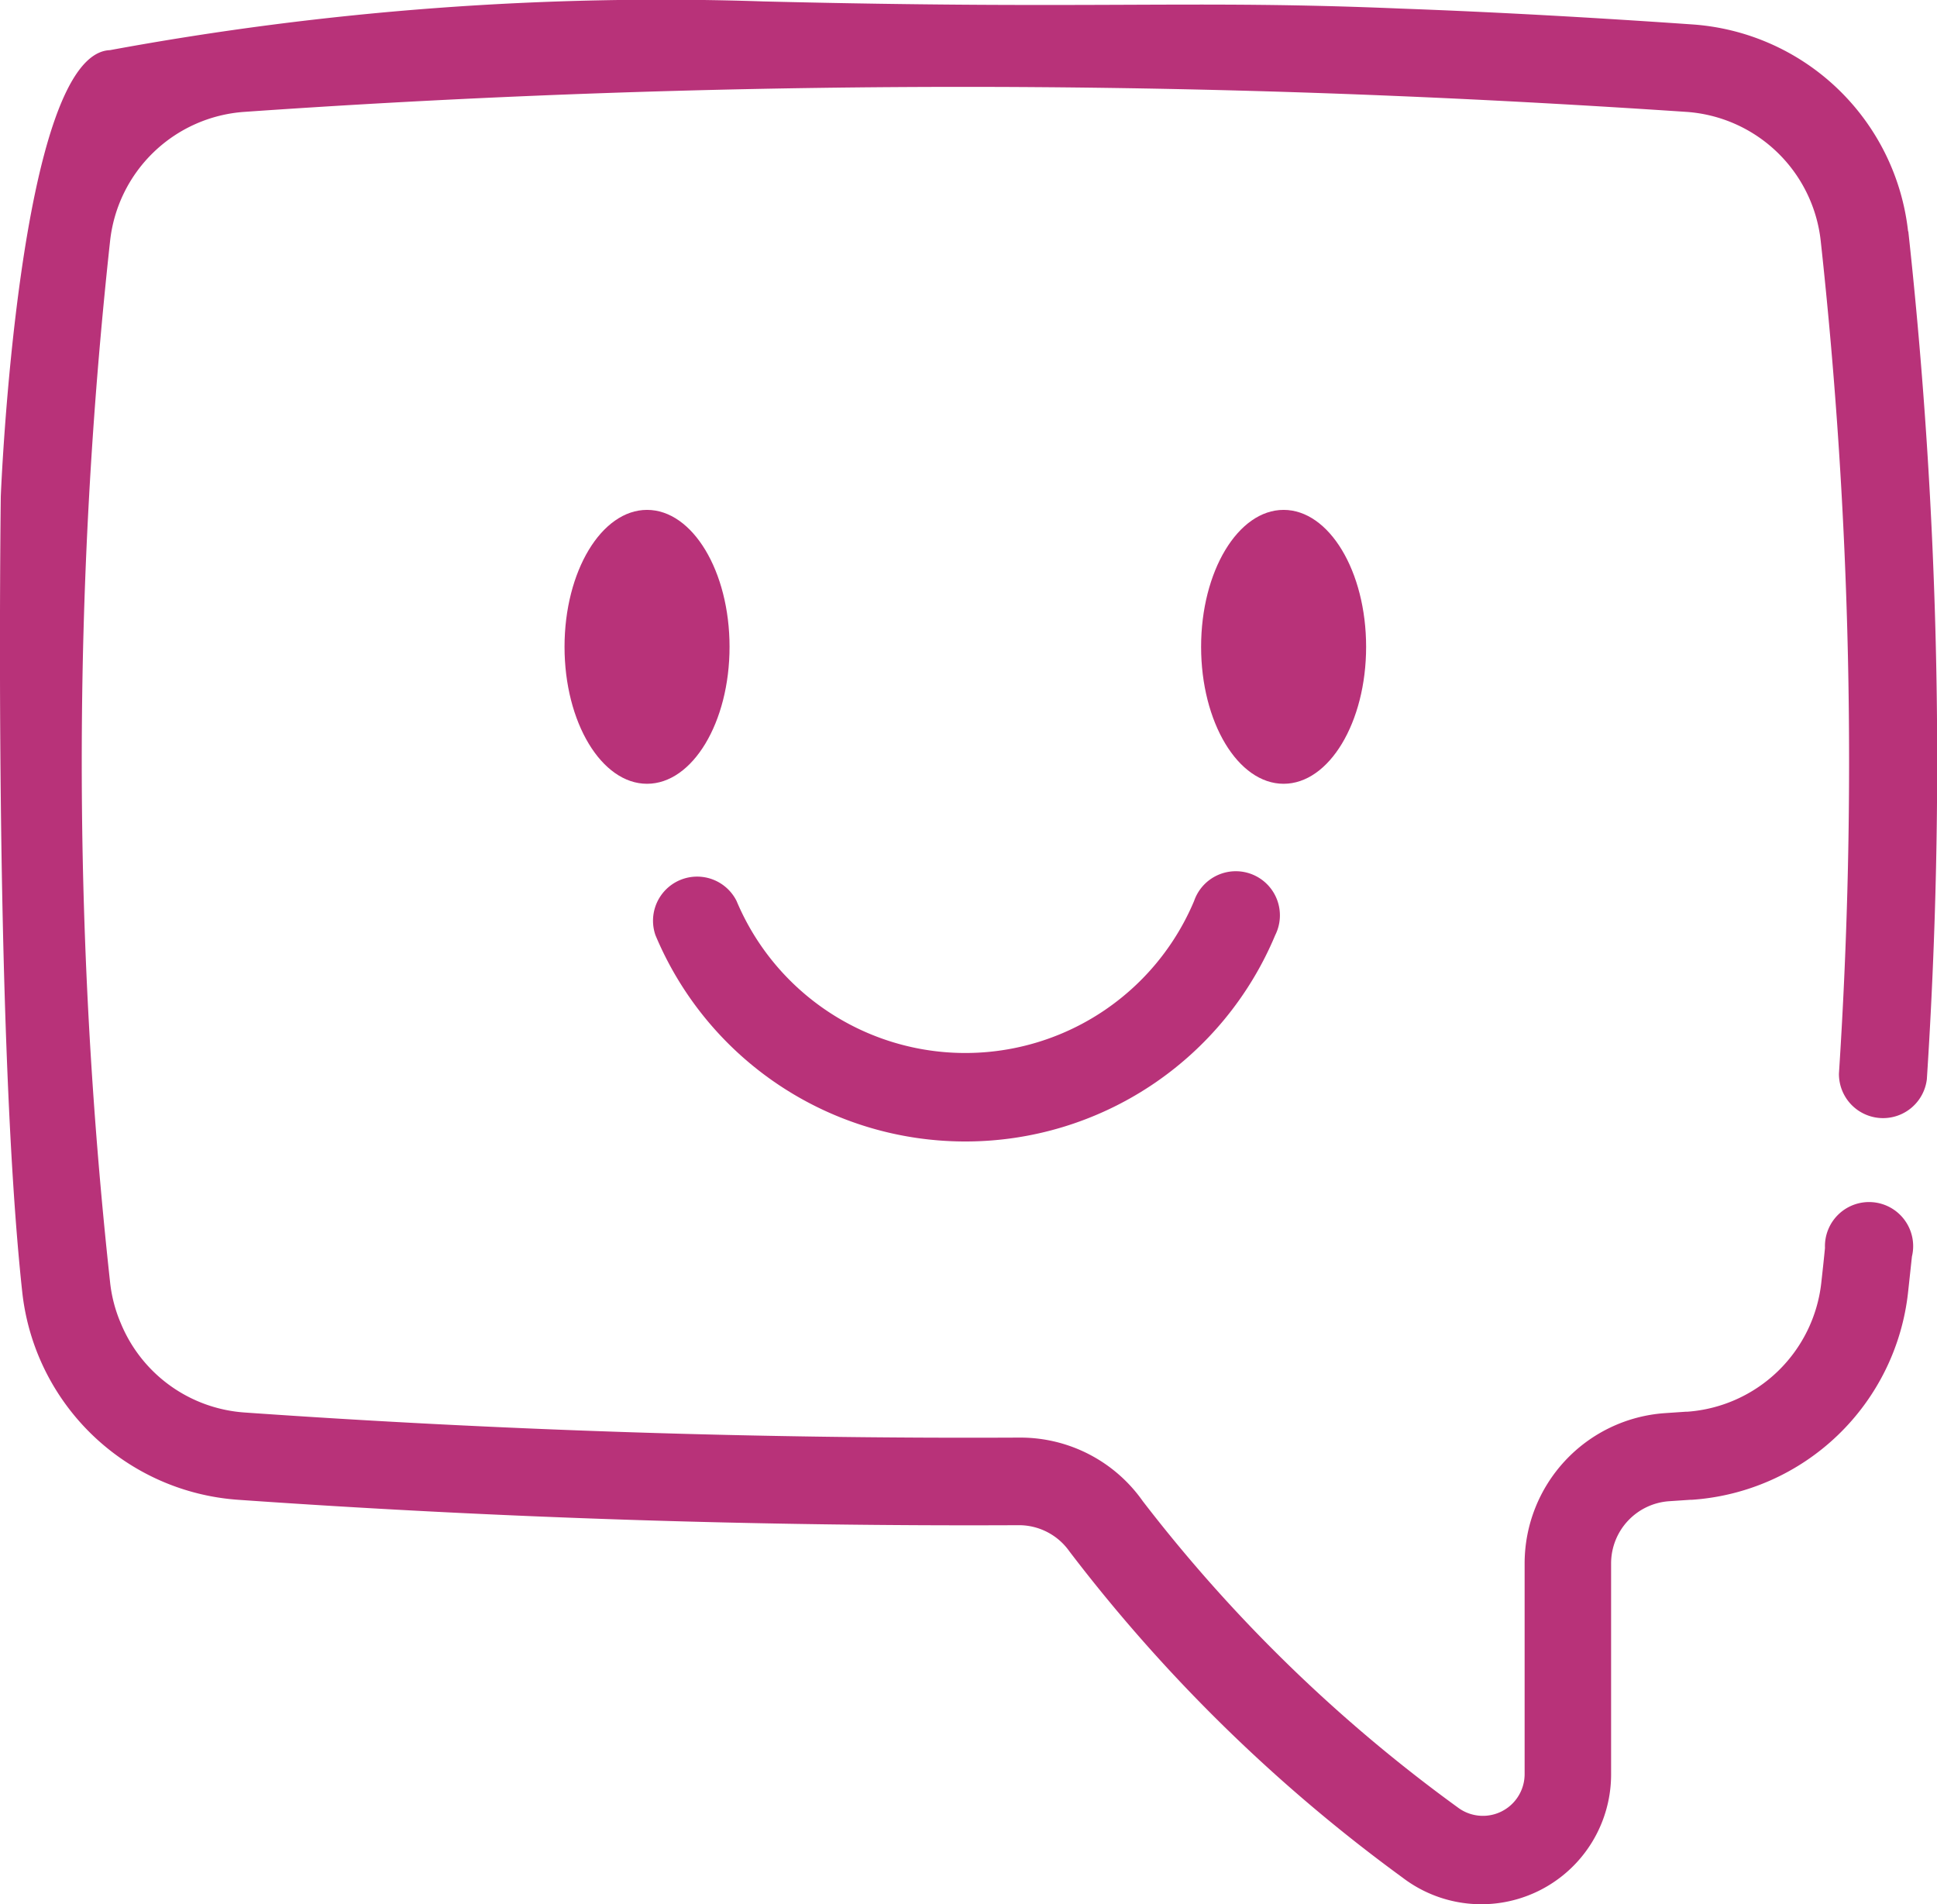 <svg xmlns="http://www.w3.org/2000/svg" width="12.208" height="12" viewBox="0 0 12.208 12">
  <defs>
    <style>
      .cls-1 {
        fill: #b83279;
      }
    </style>
  </defs>
  <g id="chat" transform="translate(-4.498 -17.16)">
    <path id="Path_19383" data-name="Path 19383" class="cls-1" d="M16.524,18.62a1.47,1.47,0,0,0-1.359-1.306c-.619-.043-1.238-.078-1.841-.1-1.332-.056-1.888.007-4.015-.045a19.138,19.138,0,0,0-4.118.307c-.578.022-.688,2.811-.688,2.811s-.046,3.357.136,5.022A1.472,1.472,0,0,0,6,26.611c1.625.114,3.279.168,4.918.16h0a.389.389,0,0,1,.32.165,10.19,10.19,0,0,0,2.1,2.056.818.818,0,0,0,1.314-.651v-1.33a.393.393,0,0,1,.364-.391l.134-.009h.01A1.471,1.471,0,0,0,16.524,25.3q.012-.111.024-.222A.278.278,0,1,0,16,25.024c-.007.072-.015.145-.023.217a.916.916,0,0,1-.846.815h-.01l-.132.009a.95.95,0,0,0-.882.944v1.33a.263.263,0,0,1-.422.21A9.652,9.652,0,0,1,11.7,26.619a.943.943,0,0,0-.776-.4h-.006c-1.624.008-3.265-.045-4.876-.158A.912.912,0,0,1,5.26,25.5a.9.9,0,0,1-.068-.258,30.231,30.231,0,0,1,0-6.565.915.915,0,0,1,.846-.812,65.125,65.125,0,0,1,7.263-.1c.6.025,1.212.059,1.825.1a.915.915,0,0,1,.847.812,30.212,30.212,0,0,1,.115,5.248.278.278,0,0,0,.554.036,30.772,30.772,0,0,0-.117-5.345Z"/>
    <path id="Path_19384" data-name="Path 19384" class="cls-1" d="M279.224,262.178c0-.476-.233-.863-.52-.863s-.52.387-.52.863.233.863.52.863S279.224,262.654,279.224,262.178Z" transform="translate(-270.128 -240.942)"/>
    <path id="Path_19385" data-name="Path 19385" class="cls-1" d="M387.635,262.178c0-.476-.233-.863-.52-.863s-.52.387-.52.863.233.863.52.863S387.635,262.654,387.635,262.178Z" transform="translate(-374.527 -240.942)"/>
    <path id="Path_19386" data-name="Path 19386" class="cls-1" d="M295.037,325.092a2.116,2.116,0,0,0,1.953-1.3.278.278,0,1,0-.511-.216,1.564,1.564,0,0,1-2.884,0,.278.278,0,0,0-.511.216A2.116,2.116,0,0,0,295.037,325.092Z" transform="translate(-284.455 -300.739)"/>
  </g>
</svg>
